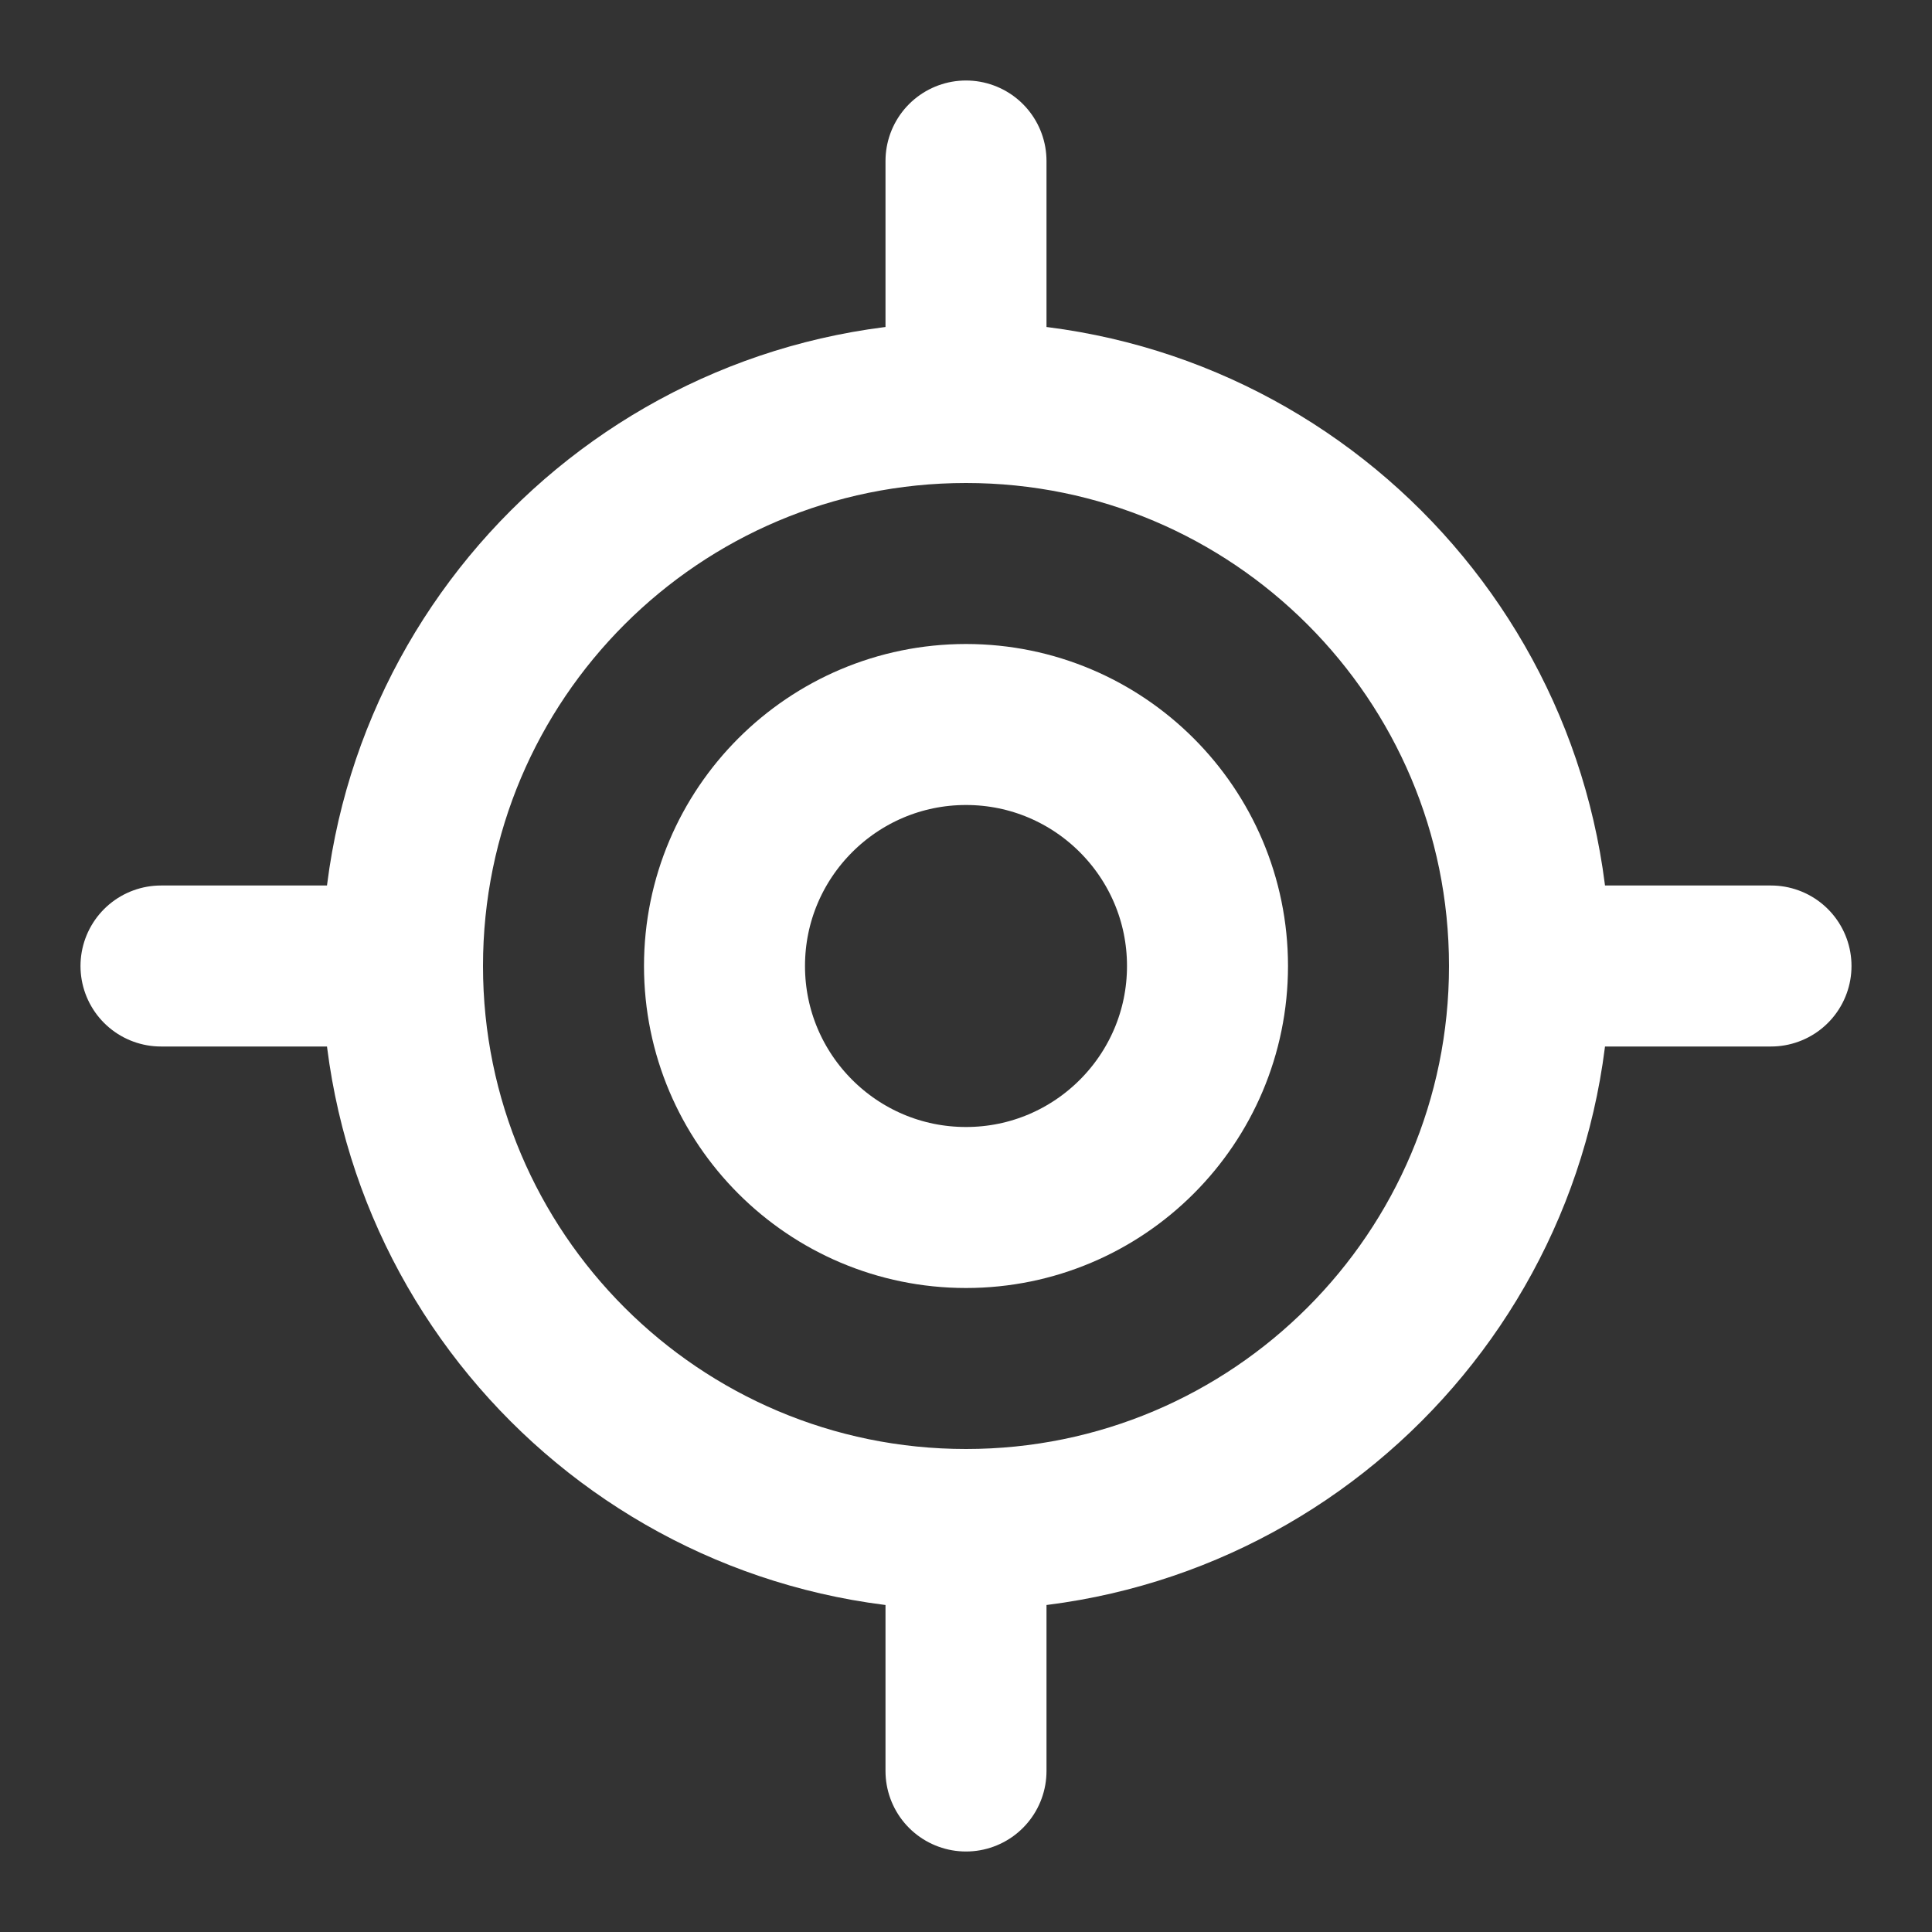 <svg height="18" viewBox="0 0 18 18" width="18" xmlns="http://www.w3.org/2000/svg"><rect x="0" y="0" width="18" height="18" fill="#333333" stroke="none"/><g fill="none" stroke="#fff" stroke-linecap="round" stroke-linejoin="round" stroke-width="2" transform="scale(.75)"><path d="m2 12h3m14 0h3m-10-10v3m0 14v3"/><path d="m19 12c0 3.865-3.135 7-7 7s-7-3.135-7-7 3.135-7 7-7 7 3.135 7 7zm0 0"/><path d="m15 12c0 1.656-1.344 3-3 3s-3-1.344-3-3 1.344-3 3-3 3 1.344 3 3zm0 0"/></g></svg>